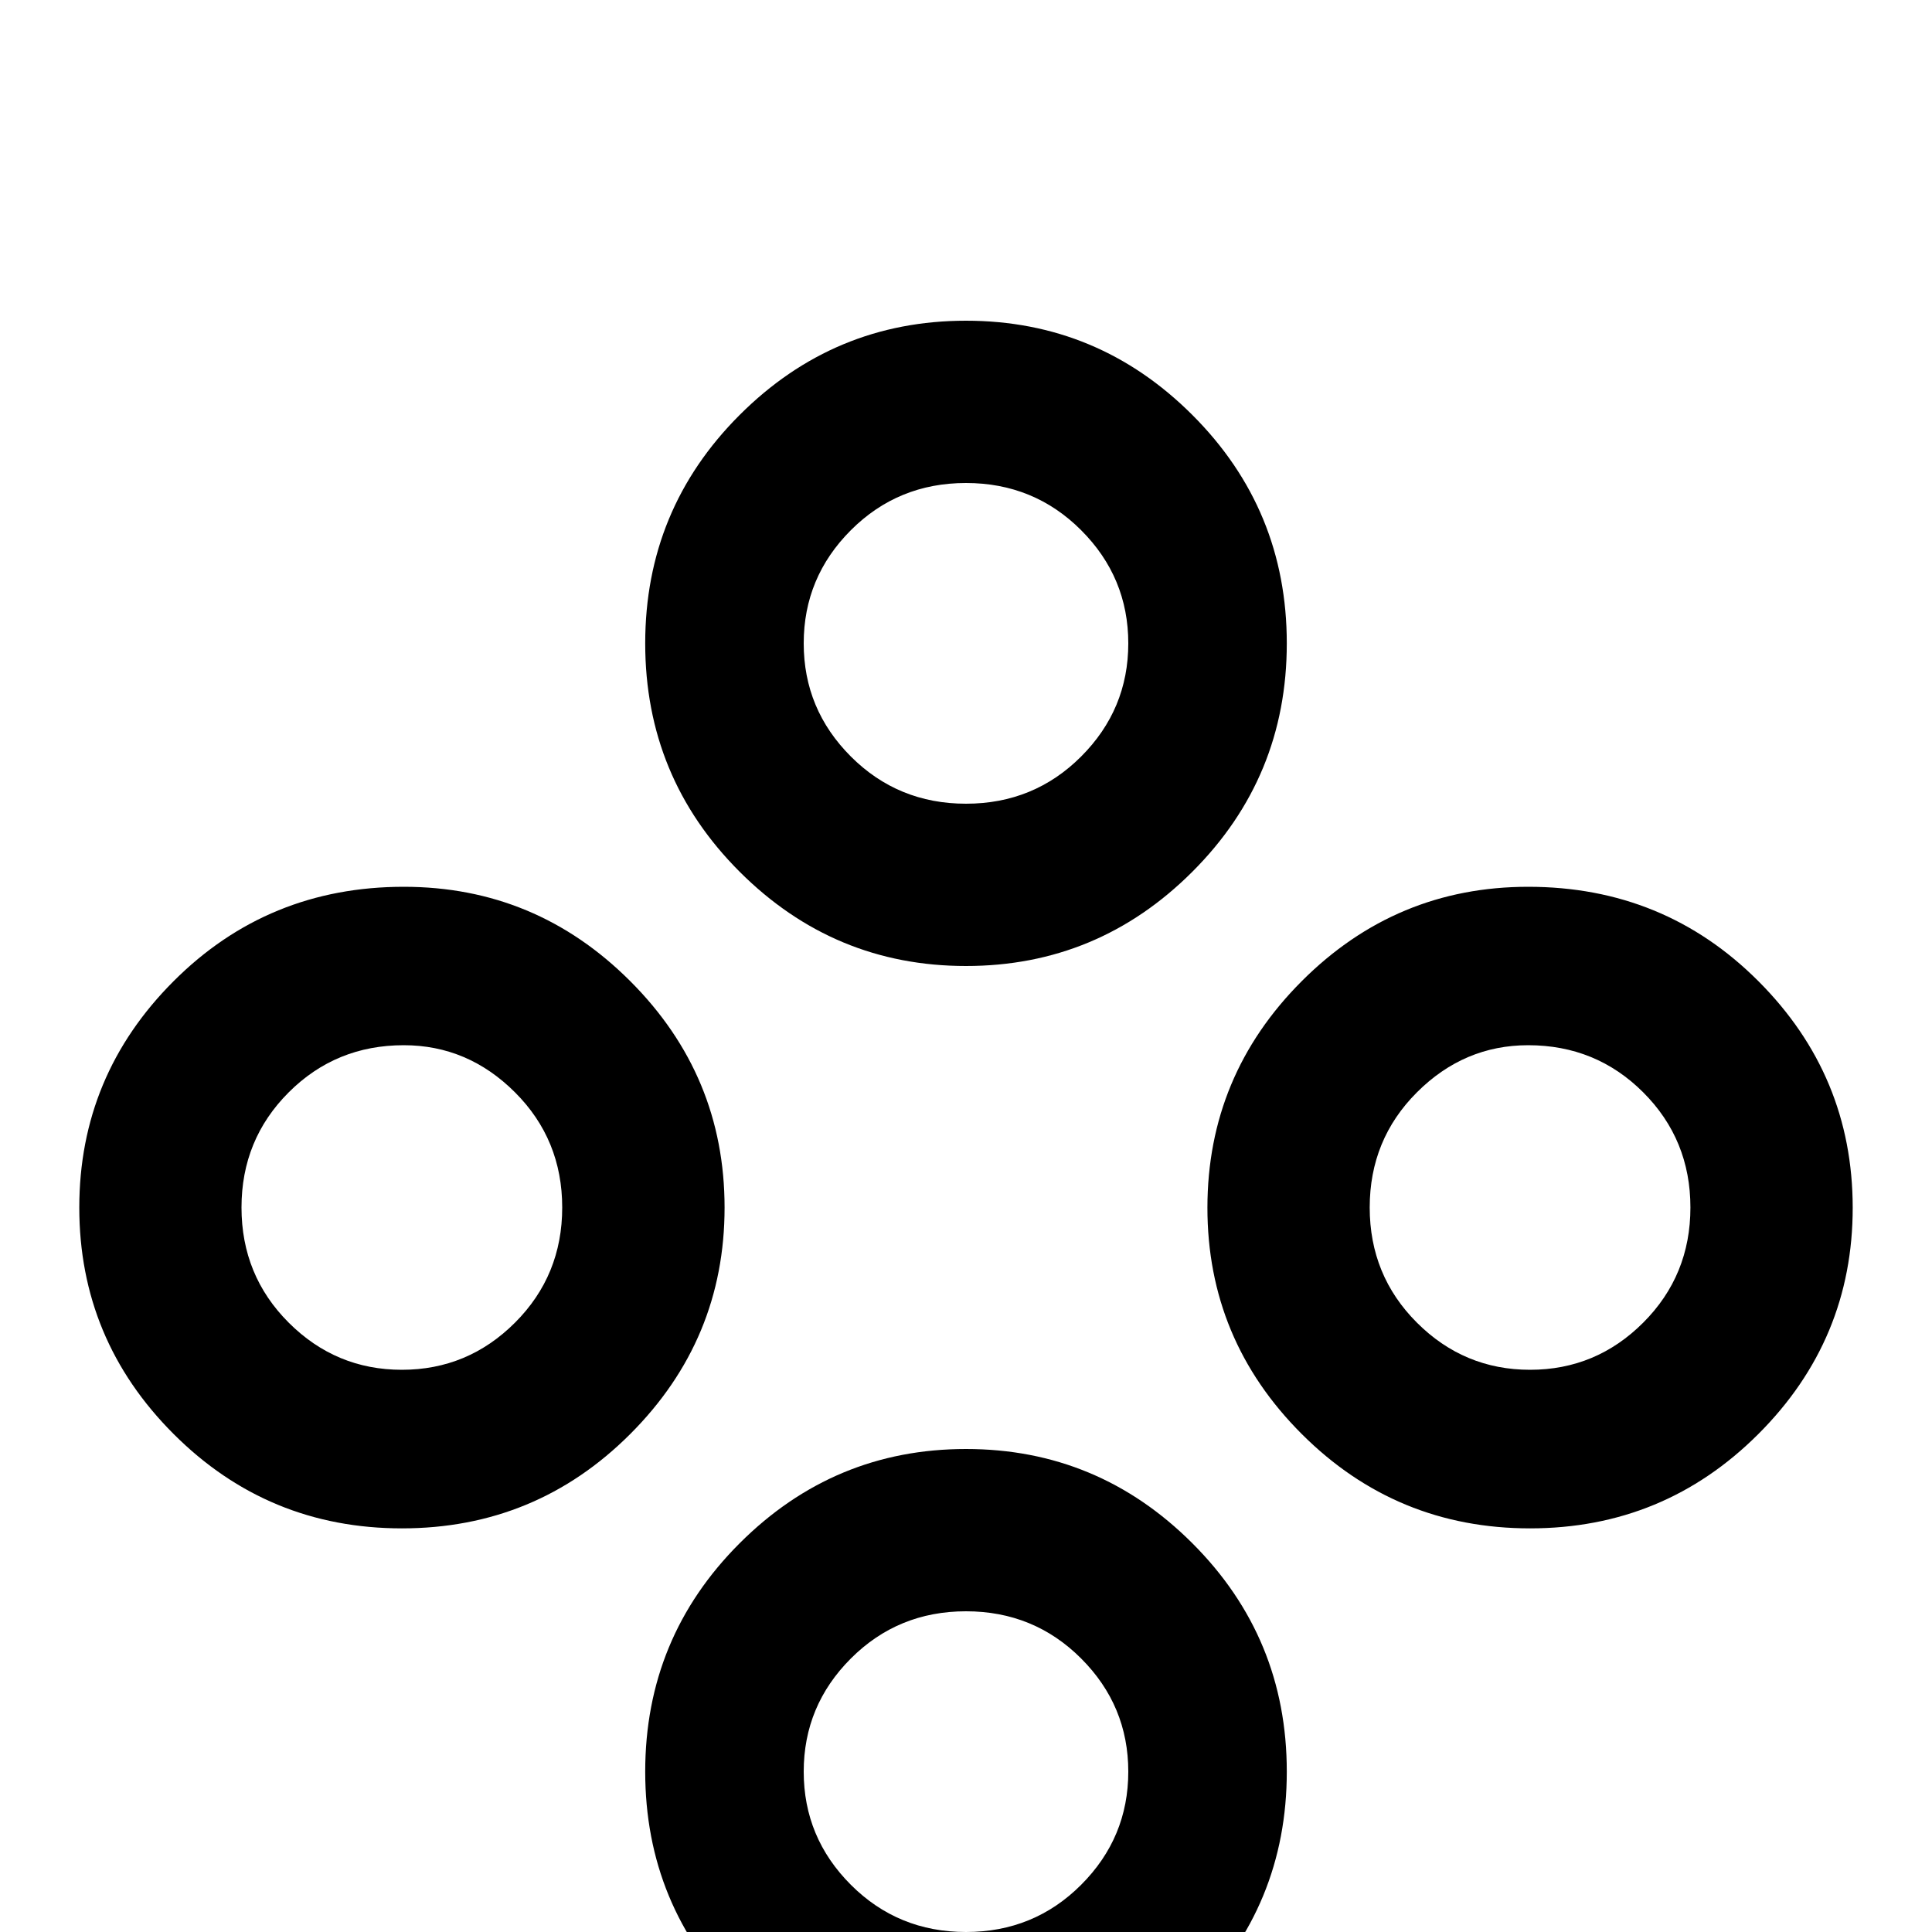 <!-- Generated by IcoMoon.io -->
<svg version="1.1" xmlns="http://www.w3.org/2000/svg" width="24" height="24" viewBox="0 0 24 24">
<title>gamepad_circle_outline</title>
<path d="M5.016 11.016q1.641 0 2.813 1.172t1.172 2.813-1.172 2.813-2.836 1.172-2.836-1.172-1.172-2.813 1.172-2.813 2.859-1.172zM5.016 12.984q-0.844 0-1.43 0.586t-0.586 1.43 0.586 1.43 1.406 0.586 1.406-0.586 0.586-1.43-0.586-1.43-1.383-0.586zM12 3.984q1.641 0 2.813 1.172t1.172 2.836-1.172 2.836-2.813 1.172-2.813-1.172-1.172-2.836 1.172-2.836 2.813-1.172zM12 6q-0.844 0-1.43 0.586t-0.586 1.406 0.586 1.406 1.43 0.586 1.43-0.586 0.586-1.406-0.586-1.406-1.43-0.586zM12 18q1.641 0 2.813 1.172t1.172 2.836-1.172 2.836-2.813 1.172-2.813-1.172-1.172-2.836 1.172-2.836 2.813-1.172zM12 20.016q-0.844 0-1.43 0.586t-0.586 1.406 0.586 1.406 1.43 0.586 1.43-0.586 0.586-1.406-0.586-1.406-1.43-0.586zM18.984 11.016q1.688 0 2.859 1.172t1.172 2.813-1.172 2.813-2.836 1.172-2.836-1.172-1.172-2.813 1.172-2.813 2.813-1.172zM18.984 12.984q-0.797 0-1.383 0.586t-0.586 1.43 0.586 1.43 1.406 0.586 1.406-0.586 0.586-1.43-0.586-1.43-1.43-0.586z"></path>
</svg>
